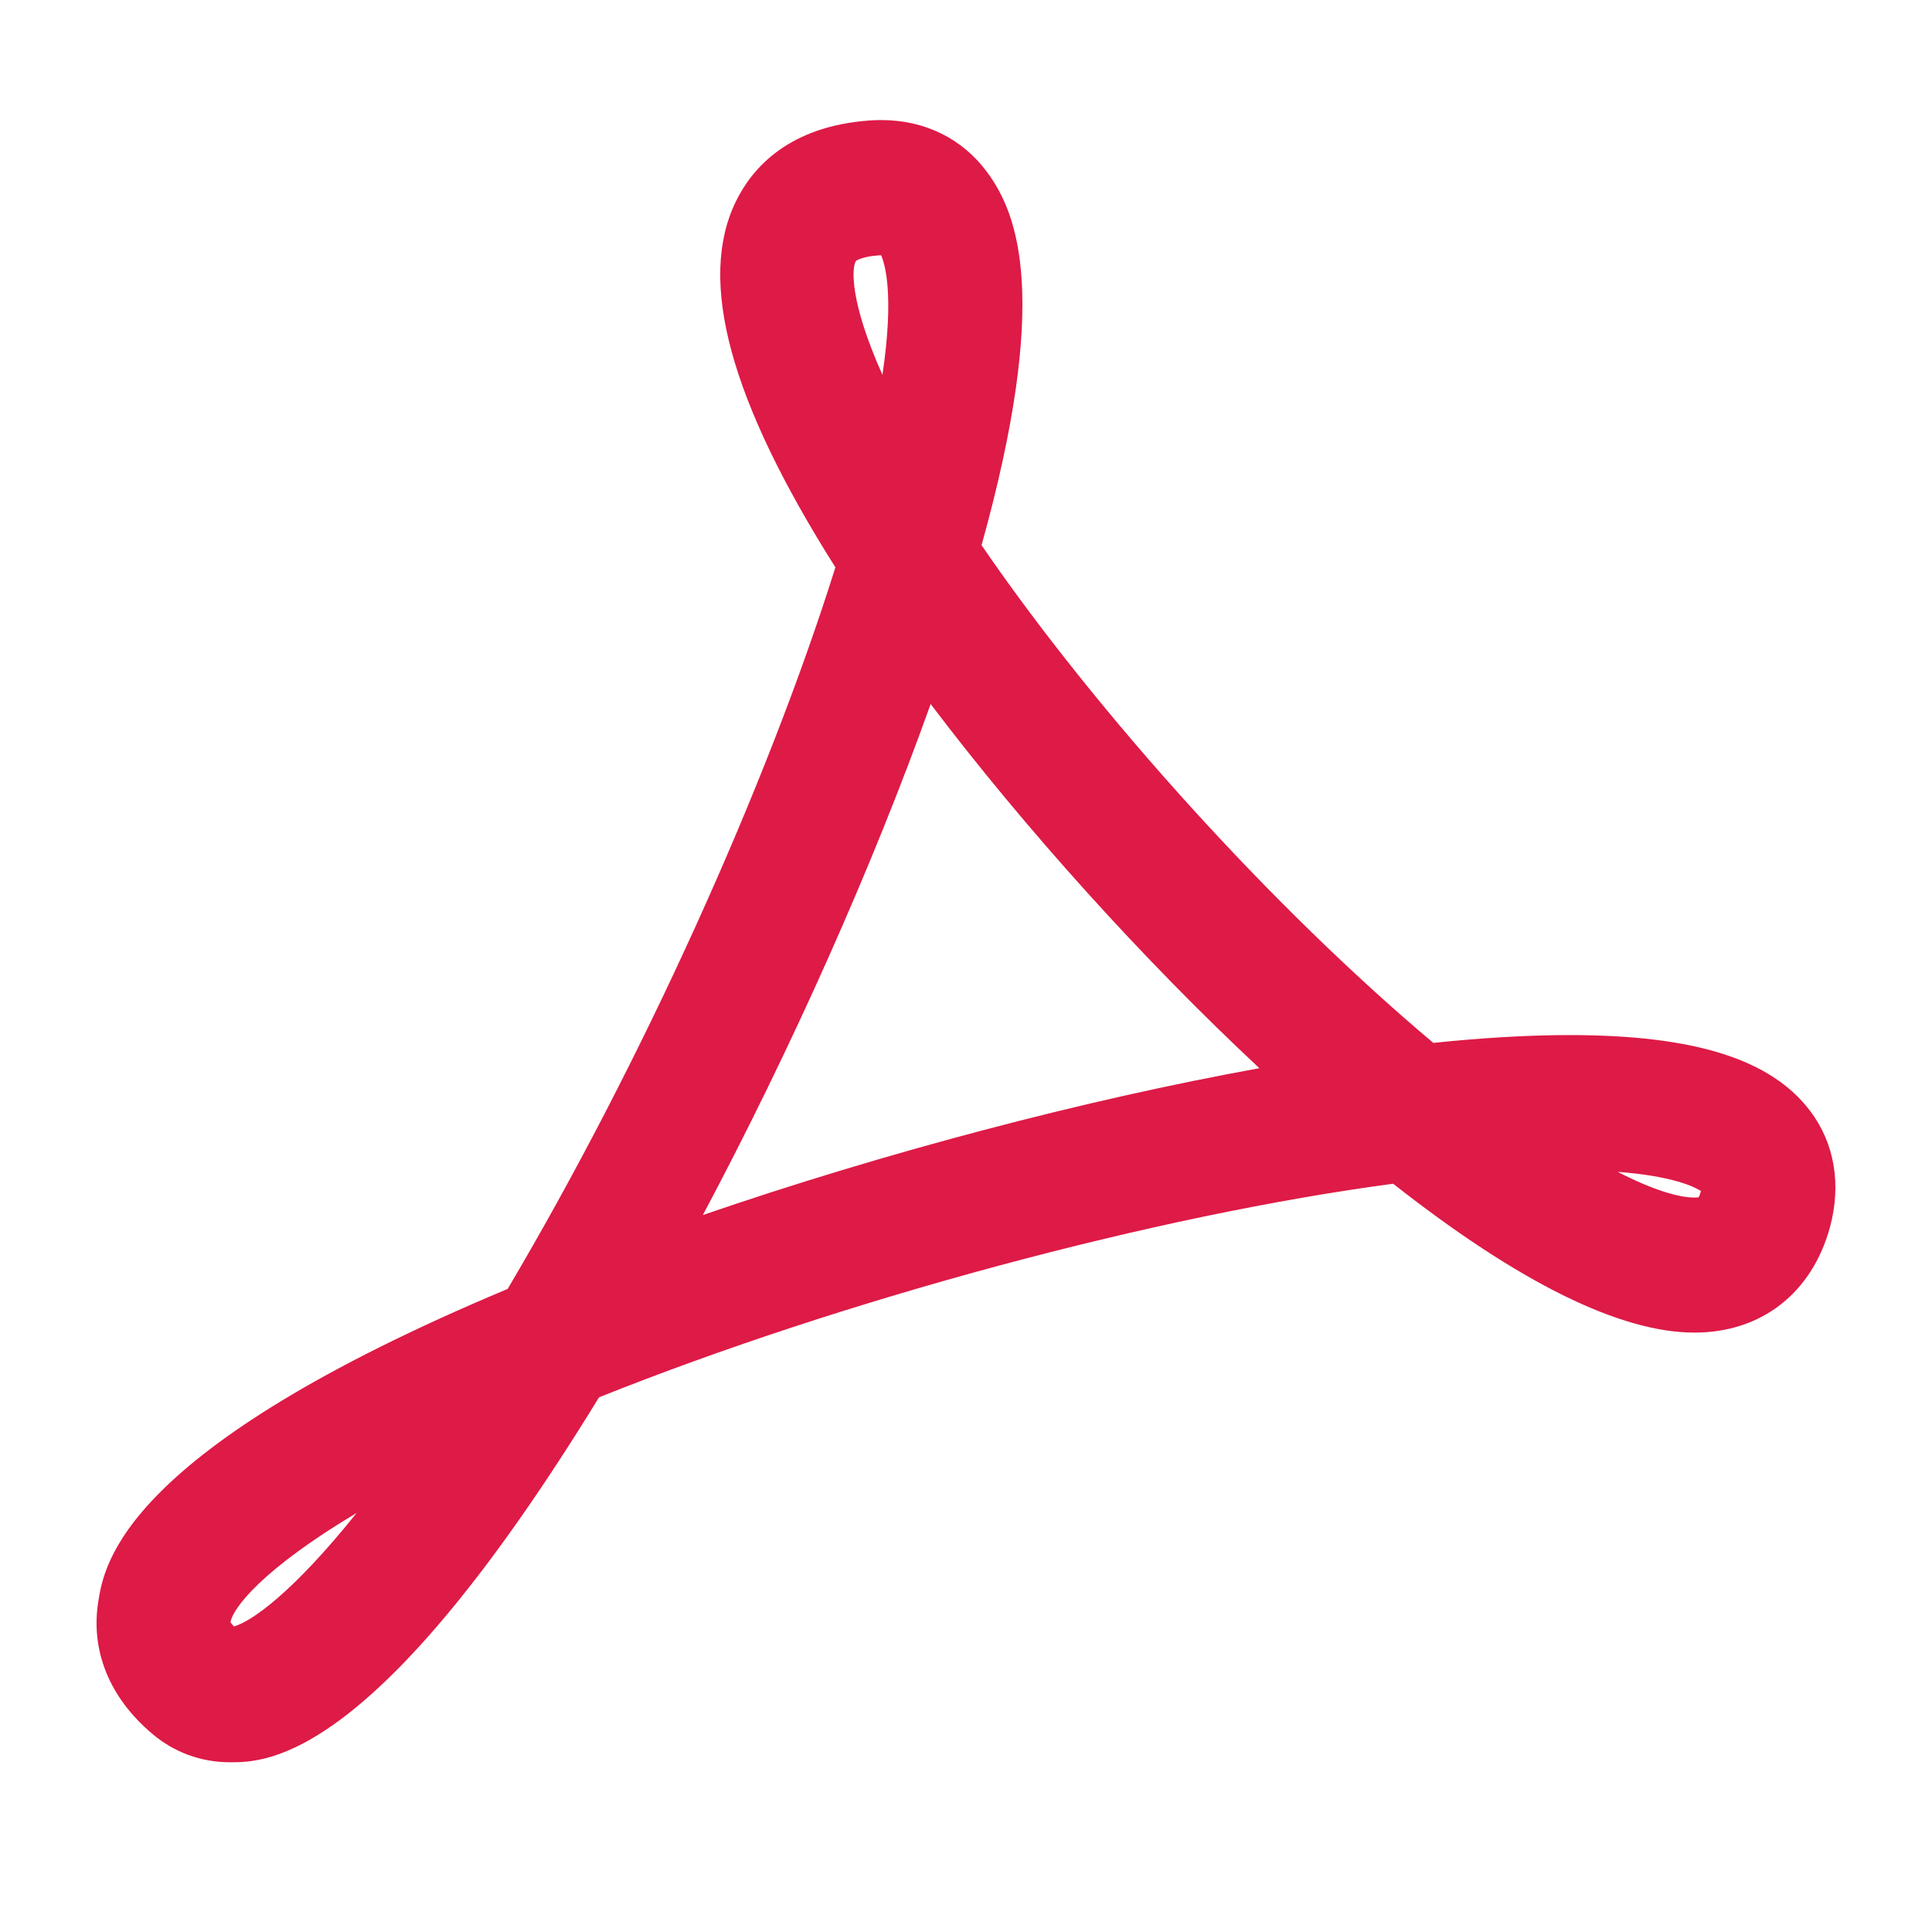 <?xml version="1.0" encoding="UTF-8"?>
<svg width="20px" height="20px" viewBox="0 0 20 20" version="1.1" xmlns="http://www.w3.org/2000/svg" xmlns:xlink="http://www.w3.org/1999/xlink">
    <title>B7C3CF39-173A-4494-8EB5-E7D211636575</title>
    <g id="Page-1" stroke="none" stroke-width="1" fill="none" fill-rule="evenodd">
        <g id="Fiche_metier_veterinaire" transform="translate(-177, -8603)" fill="#DE1A46">
            <g id="Group-10" transform="translate(154, 1340)">
                <g id="CTA-/-ico-/-Filaire-/-Blue" transform="translate(0, 7251)">
                    <g id="Group" transform="translate(23, 12)">
                        <g id="Shape-4" transform="translate(1, 1)">
                            <path d="M1.382,17.243 C1.081,17.243 0.8,17.14 0.571,16.944 C0.134,16.573 -0.063,16.09 0.017,15.582 C0.079,15.191 0.262,14.016 4.255,12.343 C5.632,10.019 6.935,7.148 7.648,4.873 C6.556,3.146 6.219,1.905 6.617,1.087 C6.787,0.737 7.166,0.307 8.003,0.247 C8.044,0.244 8.084,0.243 8.124,0.243 C8.574,0.243 8.963,0.435 9.22,0.784 C9.54,1.218 9.873,2.088 9.161,4.644 C10.365,6.401 12.188,8.41 13.838,9.796 C14.356,9.742 14.828,9.715 15.247,9.715 C16.542,9.715 17.334,9.965 17.739,10.501 C17.991,10.834 18.063,11.261 17.944,11.703 C17.757,12.387 17.233,12.795 16.541,12.795 L16.541,12.795 C15.771,12.795 14.723,12.277 13.422,11.254 C10.972,11.58 7.74,12.449 5.201,13.465 C2.887,17.243 1.757,17.243 1.382,17.243 Z M1.386,15.793 C1.391,15.801 1.402,15.816 1.422,15.837 C1.599,15.787 2.024,15.496 2.692,14.662 C1.714,15.245 1.409,15.649 1.386,15.793 Z M8.634,6.288 C8.034,7.968 7.195,9.849 6.276,11.578 C8.155,10.932 10.22,10.387 12.037,10.058 C10.834,8.934 9.614,7.582 8.634,6.288 Z M15.746,11.131 C16.11,11.318 16.377,11.397 16.541,11.397 C16.561,11.397 16.576,11.396 16.585,11.394 C16.591,11.382 16.599,11.363 16.607,11.333 C16.608,11.331 16.608,11.33 16.608,11.329 C16.534,11.282 16.305,11.173 15.746,11.131 Z M8.121,1.642 C8.114,1.642 8.108,1.642 8.101,1.643 C7.915,1.656 7.862,1.701 7.861,1.701 C7.816,1.768 7.794,2.12 8.135,2.88 C8.26,2.041 8.158,1.724 8.121,1.642 Z" id="Shape"></path>
                        </g>
                    </g>
                </g>
            </g>
        </g>
    </g>
</svg>